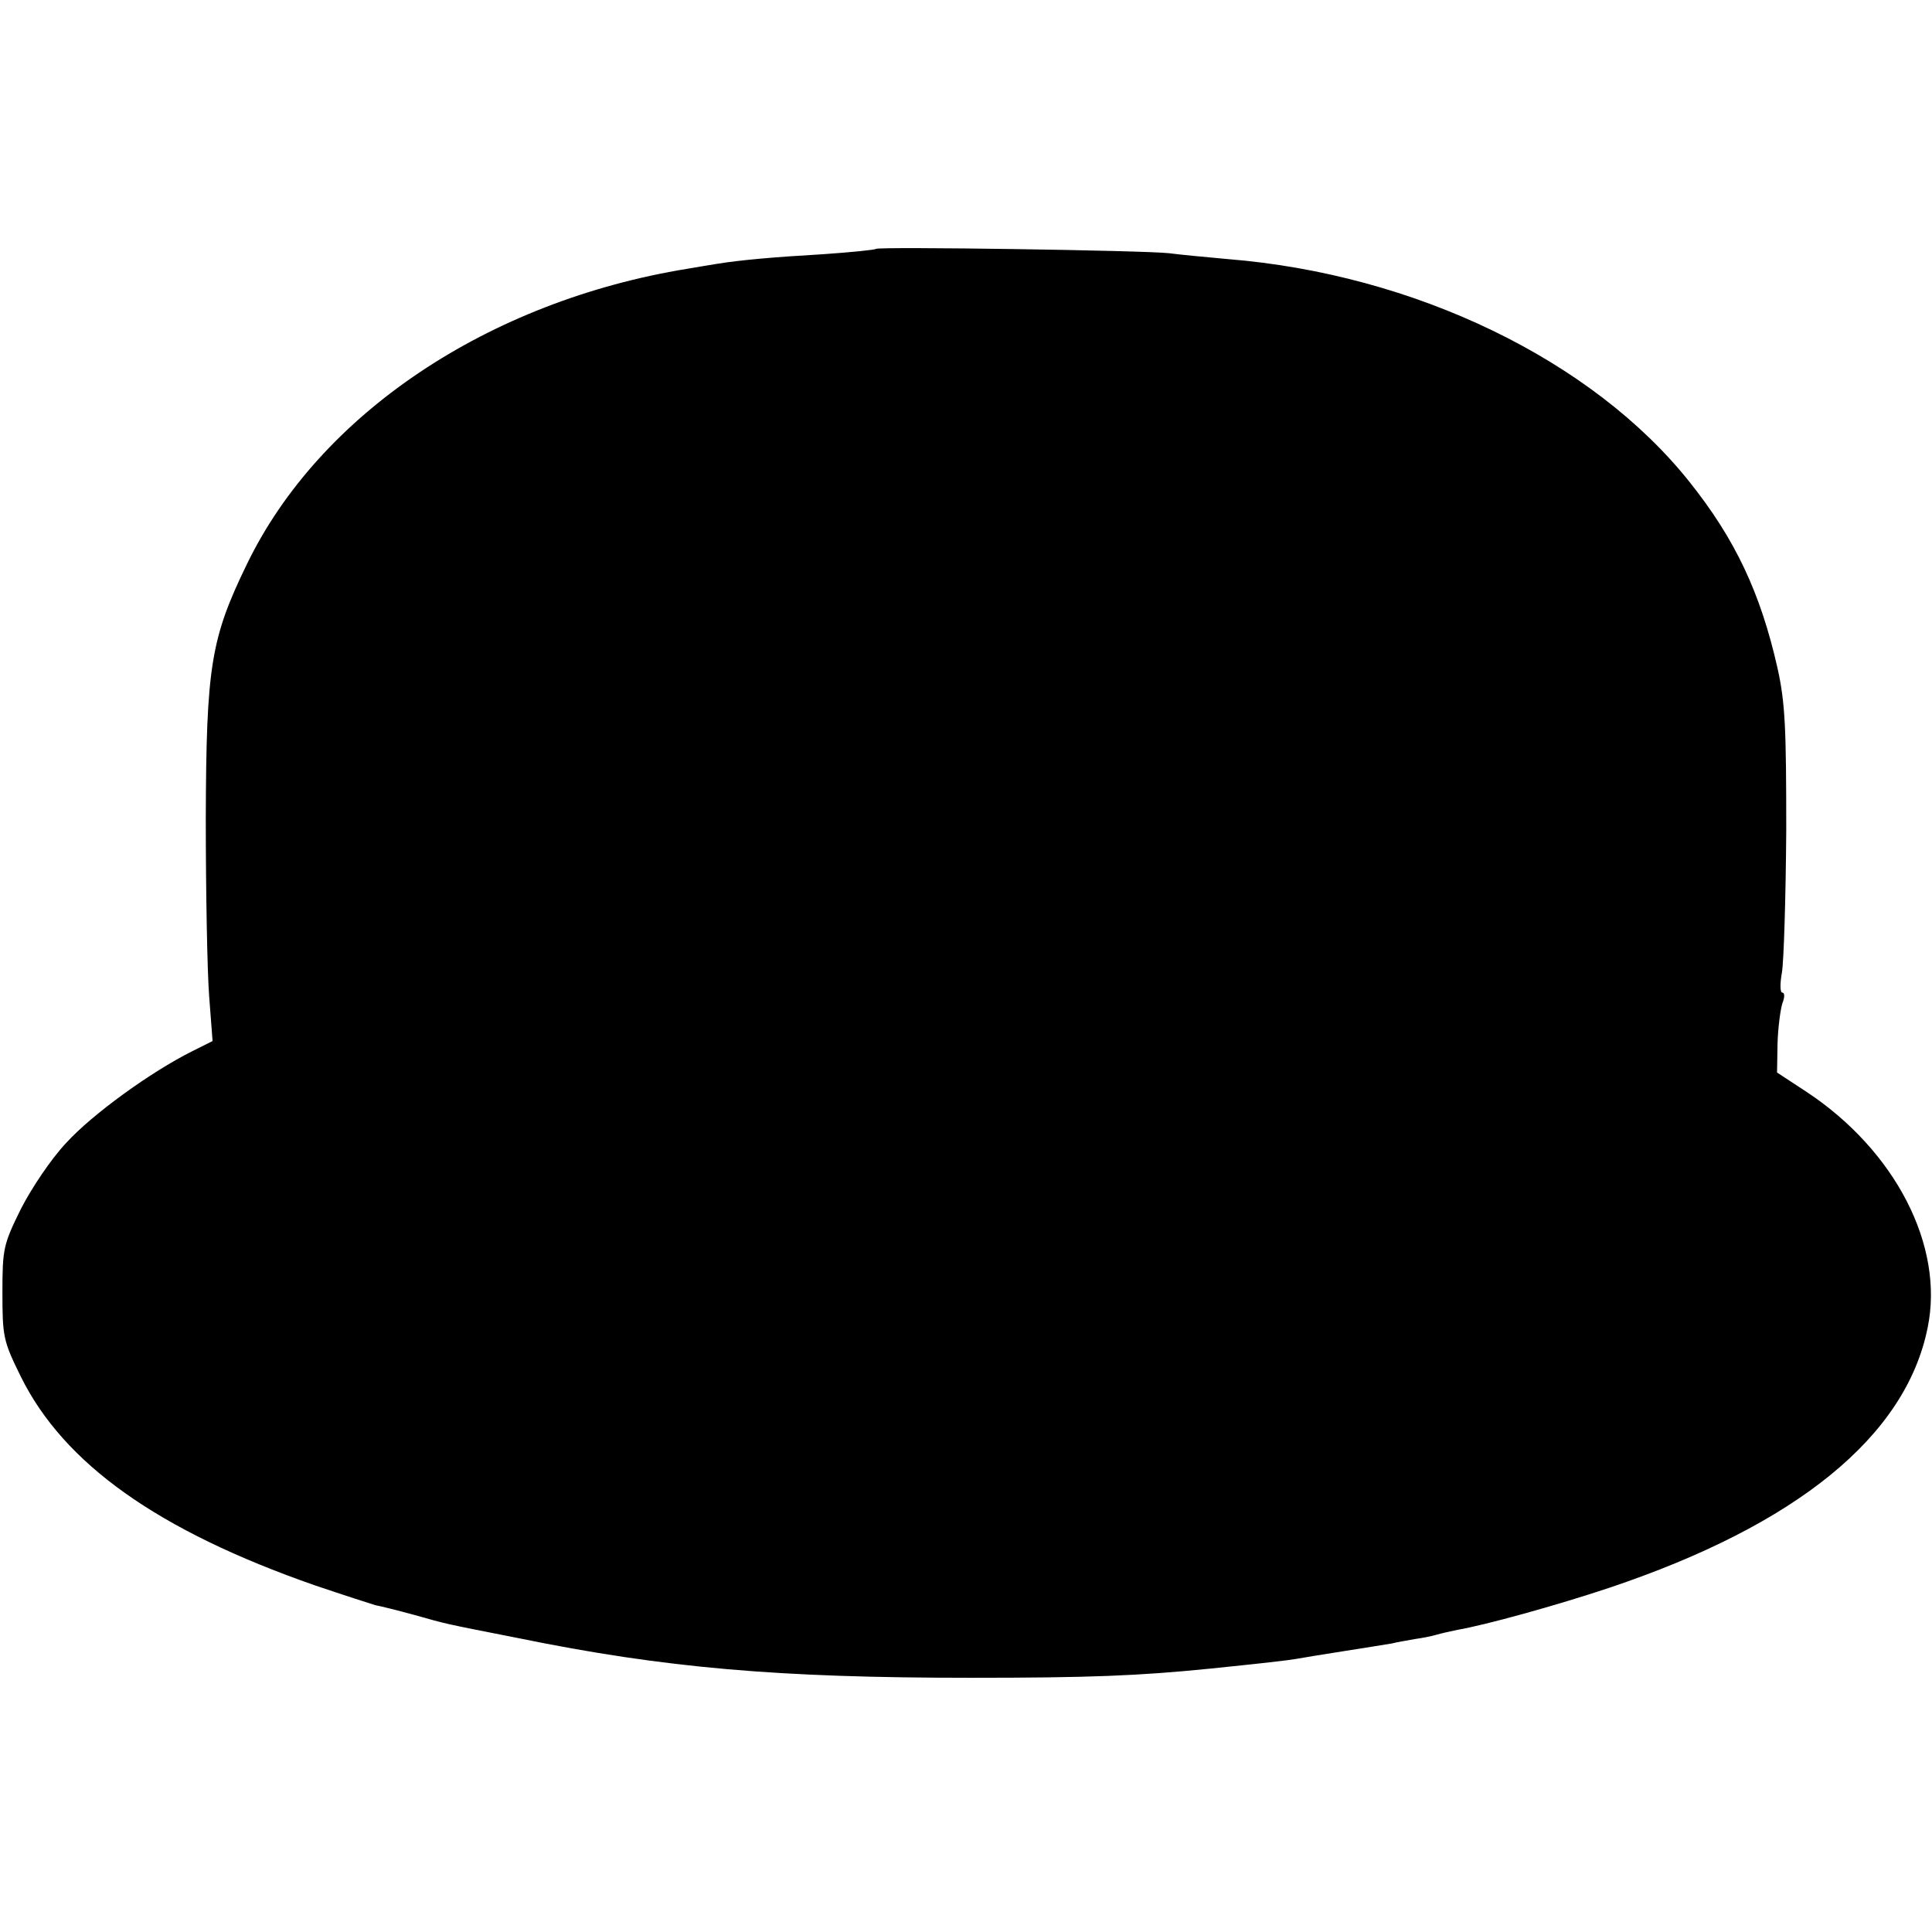 <?xml version="1.0" standalone="no"?>
<!DOCTYPE svg PUBLIC "-//W3C//DTD SVG 20010904//EN"
 "http://www.w3.org/TR/2001/REC-SVG-20010904/DTD/svg10.dtd">
<svg version="1.0" xmlns="http://www.w3.org/2000/svg"
 width="399pt" height="399pt" viewBox="0 0 399 399"
 preserveAspectRatio="xMidYMid meet">
<g transform="translate(0,399) scale(0.1,-0.1)"
fill="#000000" stroke="none">
<path d="M1809 3476 c-2 -2 -51 -7 -109 -11 -103 -6 -171 -12 -220 -20 -14 -2
-41 -7 -60 -10 -412 -67 -760 -300 -910 -610 -75 -154 -84 -212 -85 -525 0
-151 3 -317 7 -368 l7 -92 -42 -21 c-86 -43 -206 -130 -260 -189 -32 -34 -72
-94 -94 -137 -36 -73 -38 -82 -38 -173 0 -91 2 -100 38 -173 89 -180 283 -318
607 -431 59 -20 115 -38 125 -41 11 -2 47 -11 80 -20 71 -20 58 -17 215 -48
303 -62 538 -82 935 -82 244 0 346 4 495 19 107 11 160 17 177 20 10 2 54 9
98 16 44 7 89 14 100 16 11 3 32 6 47 9 15 2 35 6 45 9 10 3 29 7 43 10 58 10
203 50 314 87 387 130 612 313 657 537 35 169 -67 366 -250 487 l-61 40 1 60
c1 33 6 70 10 83 5 12 5 22 0 22 -5 0 -5 19 -1 41 4 23 8 155 9 293 0 211 -2
264 -18 336 -35 155 -87 266 -182 385 -200 251 -567 429 -954 460 -44 4 -98 9
-120 12 -52 6 -601 14 -606 9z"/>
</g>
</svg>
